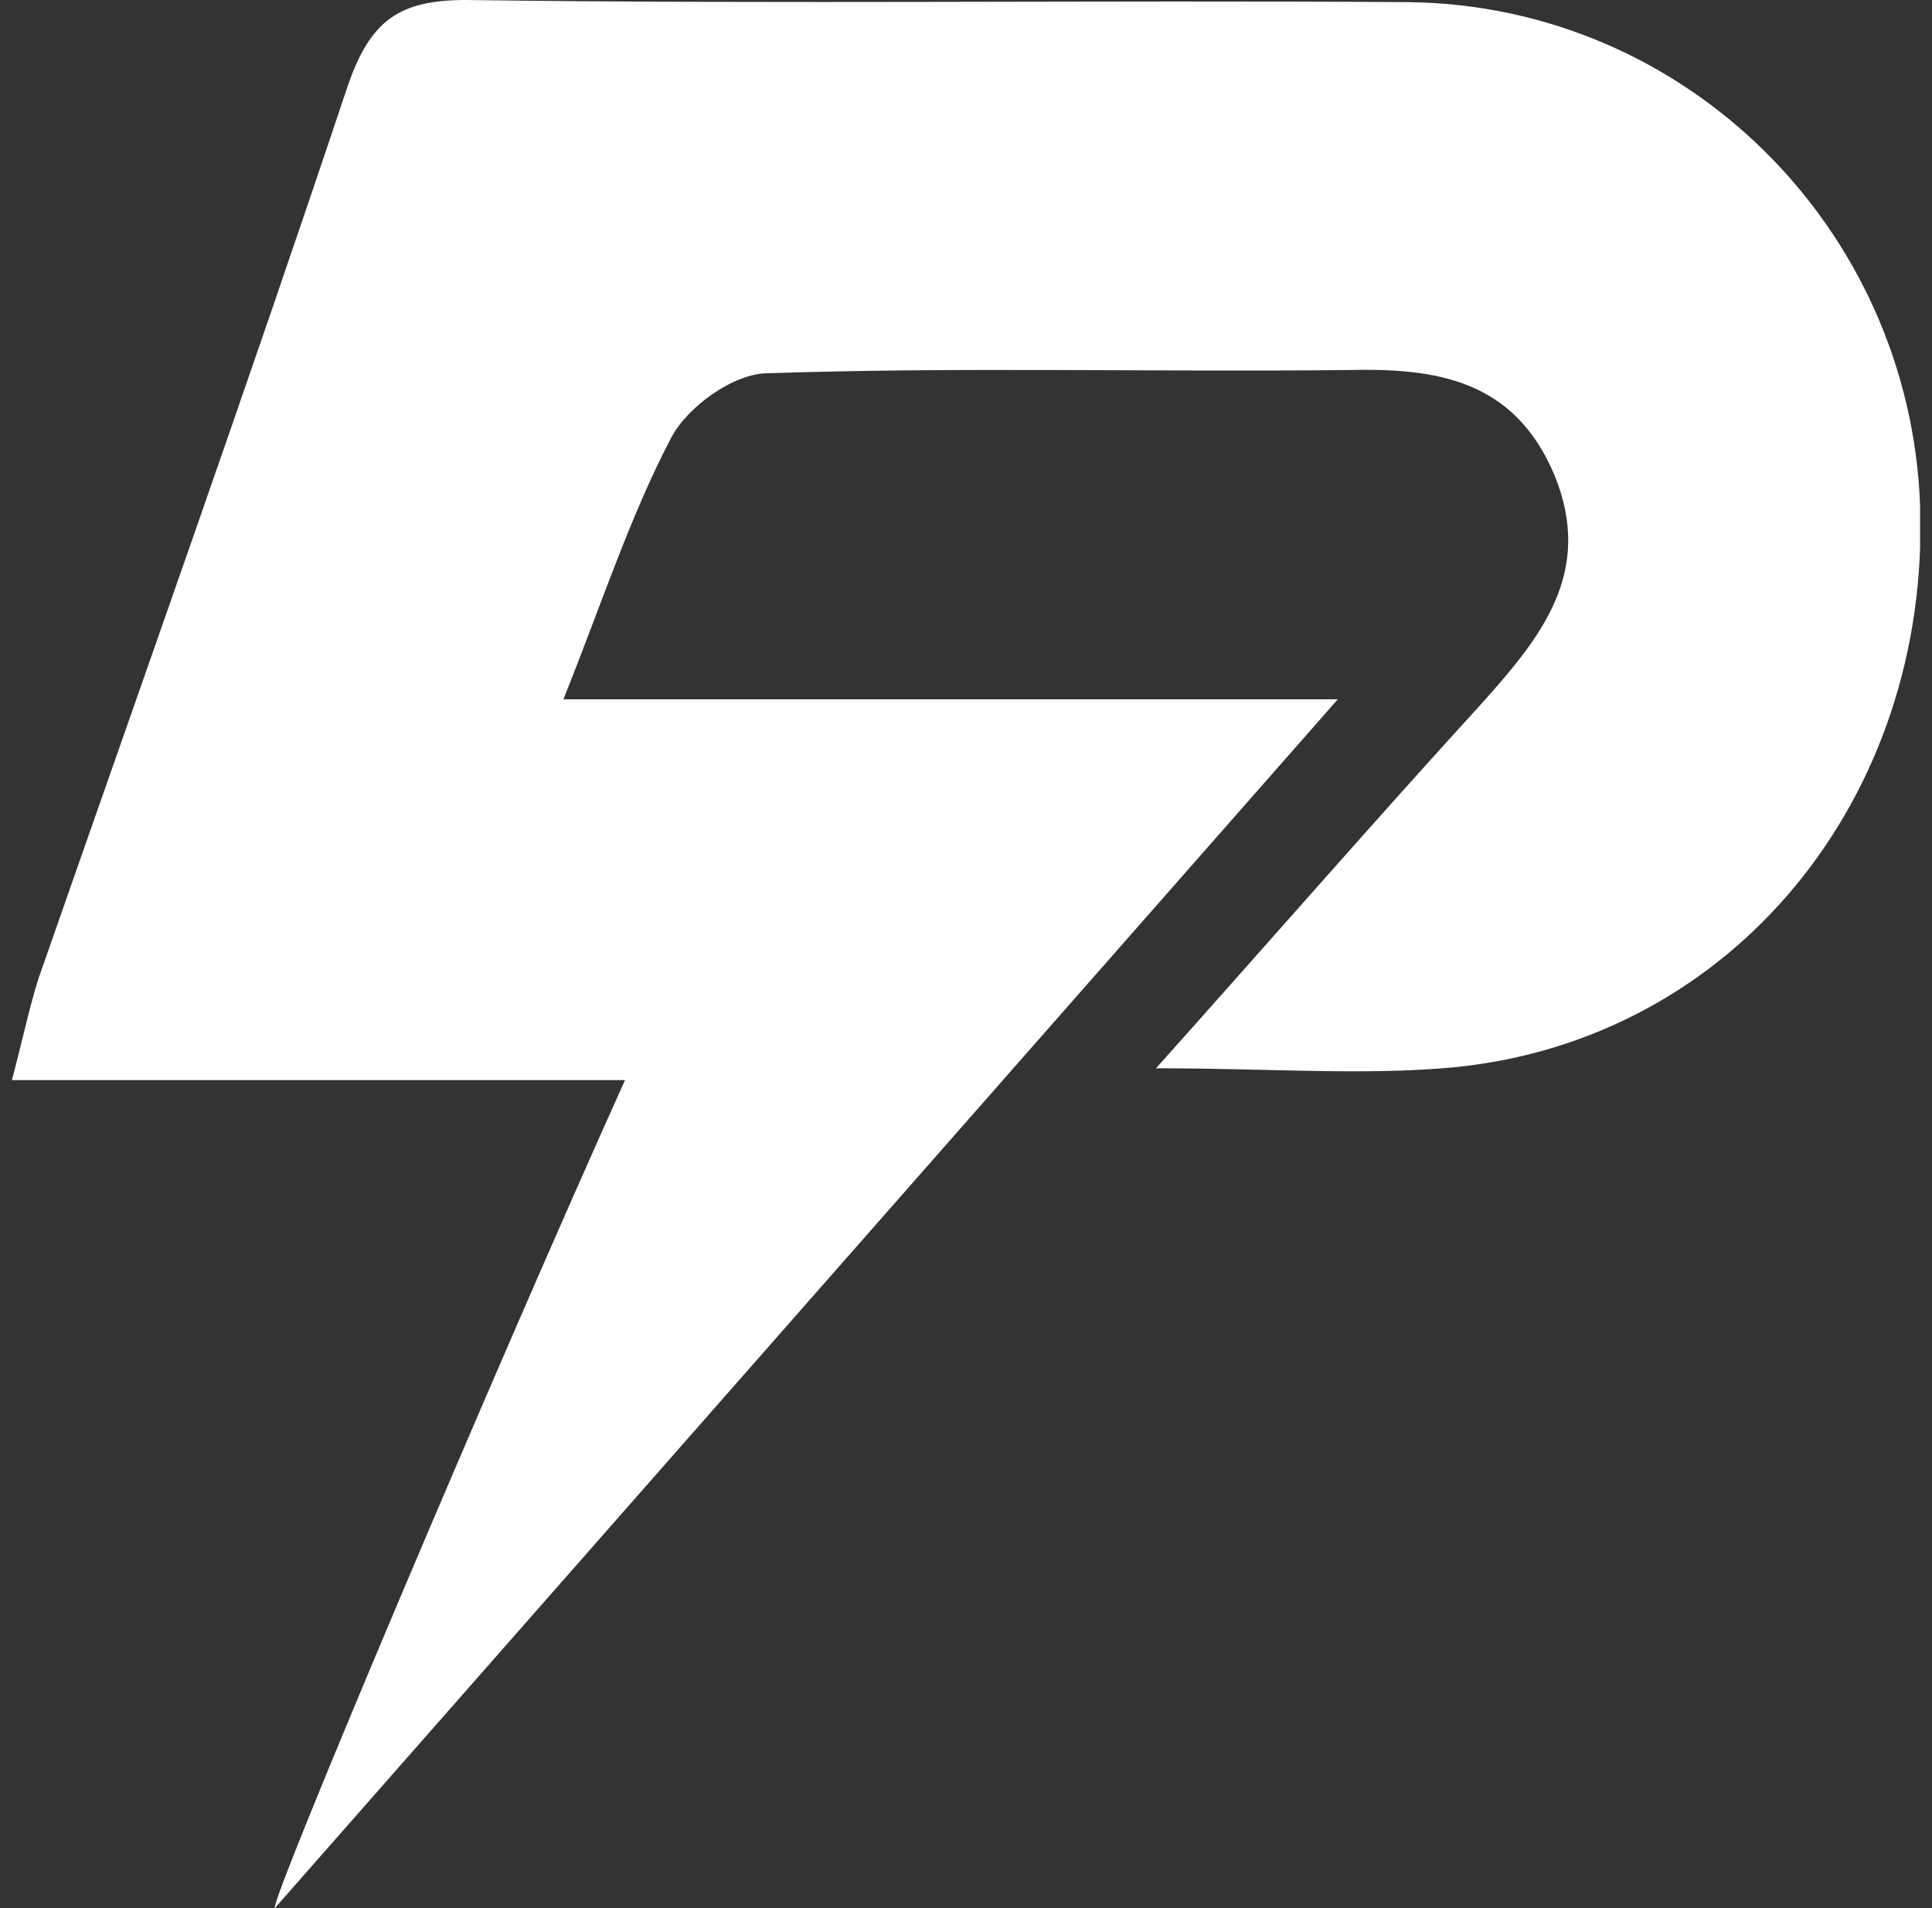 <svg width="81" height="80" viewBox="0 0 81 80" fill="none" xmlns="http://www.w3.org/2000/svg">
<rect x="0" y="0" width="81" height="80" fill="#333333" stroke="none"/>
<g clip-path="url(#clip0_40_1026)">
<path d="M80.5 21.18C80.931 33.457 72.664 43.575 60.995 44.744C57.206 45.104 53.288 44.789 48.466 44.789C53.374 39.303 57.68 34.356 62.115 29.5C64.569 26.757 66.851 24.014 65.172 19.921C63.492 15.919 60.22 15.424 56.517 15.514C48.379 15.604 40.285 15.379 32.19 15.649C30.769 15.649 28.831 17.043 28.143 18.347C26.42 21.63 25.258 25.228 23.622 29.32H56.087C40.629 46.903 26.076 63.451 11.523 80C11.264 79.82 20.866 57.111 26.205 45.284H0.5C0.974 43.485 1.232 42.226 1.619 41.012C5.968 28.555 10.403 16.099 14.58 3.598C15.527 0.854 16.733 0 19.531 0C32.707 0.18 45.882 0 59.058 0.09C70.683 0.225 80.069 9.578 80.5 21.18Z" fill="white"/>
</g>
<defs>
<clipPath id="clip0_40_1026">
<rect width="80" height="80" fill="white" transform="translate(0.5)"/>
</clipPath>
</defs>
</svg>
